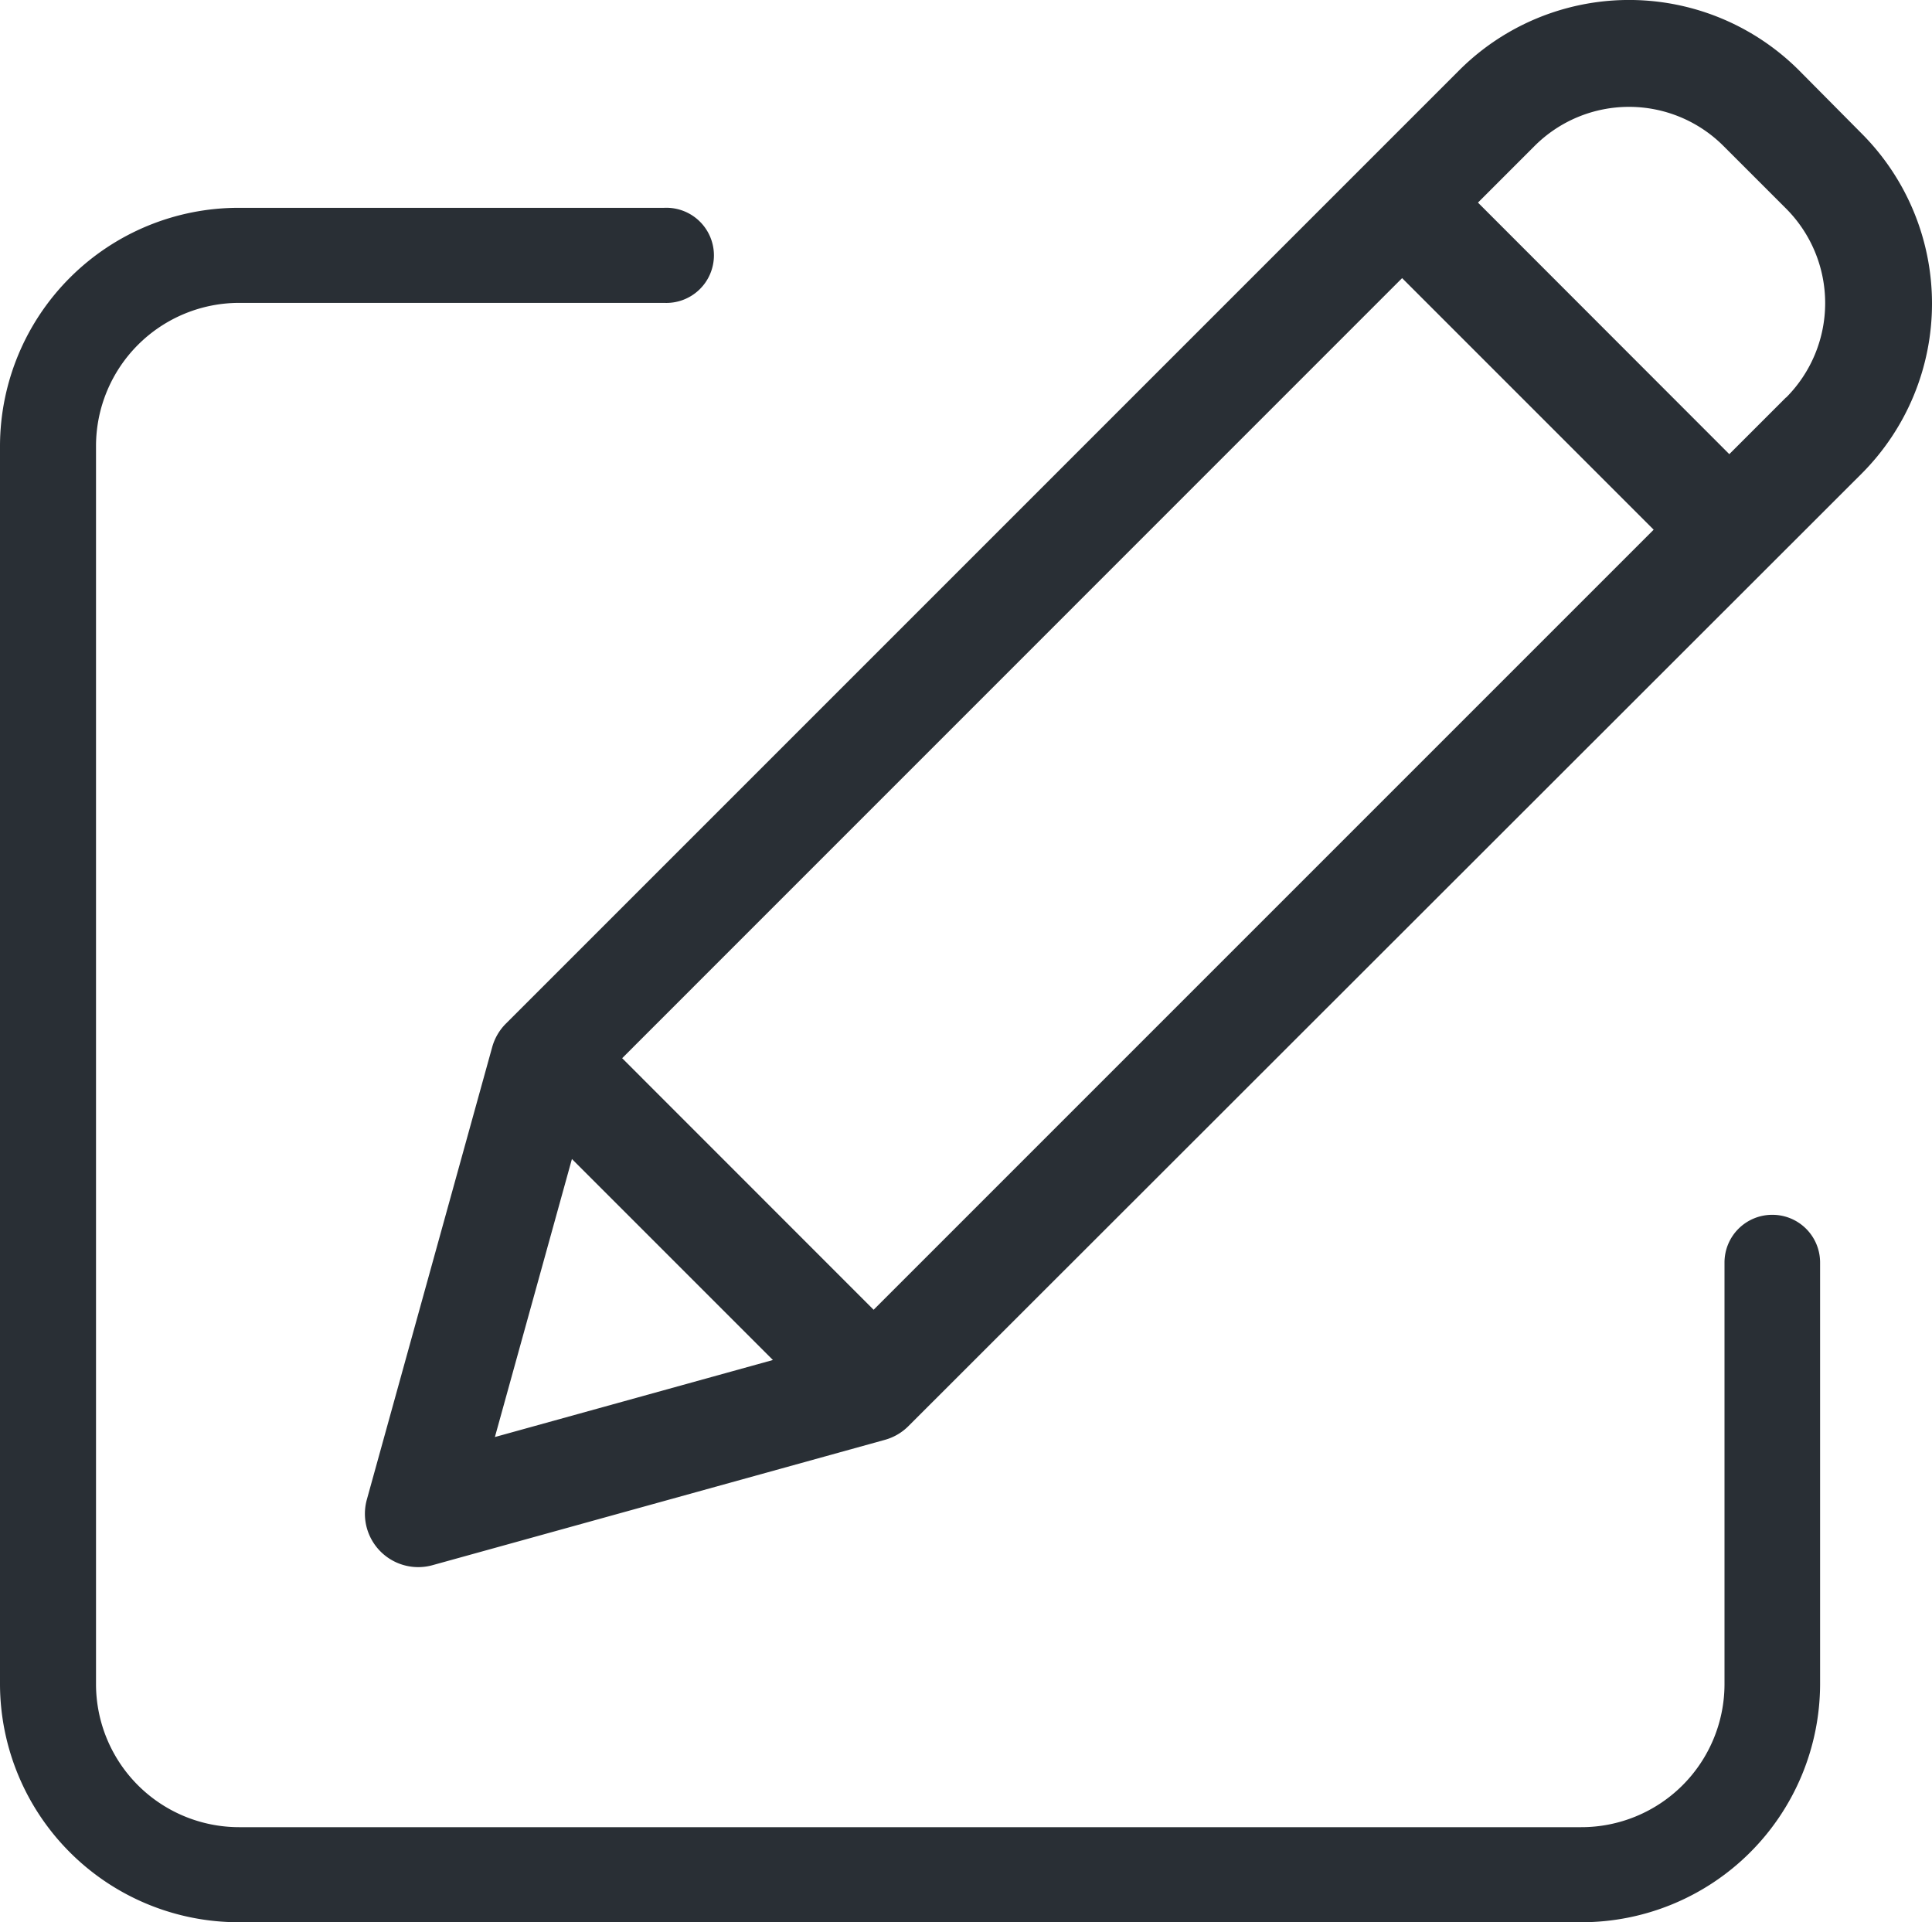 <svg xmlns="http://www.w3.org/2000/svg" width="18.11" height="18.019" viewBox="0 0 18.11 18.019"><defs><style>.a{fill:#292f35;}</style></defs><g transform="translate(0 -0.261)"><path class="a" d="M16.613,48.611a.447.447,0,0,0-.448.446v3.957a1.342,1.342,0,0,1-1.345,1.337H2.241A1.342,1.342,0,0,1,.9,53.014V41.4a1.343,1.343,0,0,1,1.345-1.337h3.98a.446.446,0,1,0,0-.891H2.241A2.237,2.237,0,0,0,0,41.4V53.014a2.237,2.237,0,0,0,2.241,2.228H14.82a2.237,2.237,0,0,0,2.241-2.228V49.057A.447.447,0,0,0,16.613,48.611Zm0,0" transform="translate(0 -36.963)"/><path class="a" d="M121.632.921a2.253,2.253,0,0,0-3.187,0l-8.934,8.934a.5.5,0,0,0-.129.22l-1.175,4.241a.5.5,0,0,0,.616.616l4.241-1.175a.5.5,0,0,0,.22-.129L122.219,4.7a2.256,2.256,0,0,0,0-3.187ZM110.6,10.18l7.311-7.312,2.358,2.358-7.312,7.312Zm-.471.945,1.884,1.884-2.606.722Zm11.38-7.138-.531.531L118.622,2.16l.531-.531a1.252,1.252,0,0,1,1.77,0l.588.588A1.254,1.254,0,0,1,121.511,3.987Zm0,0" transform="translate(-104.768)"/></g></svg>